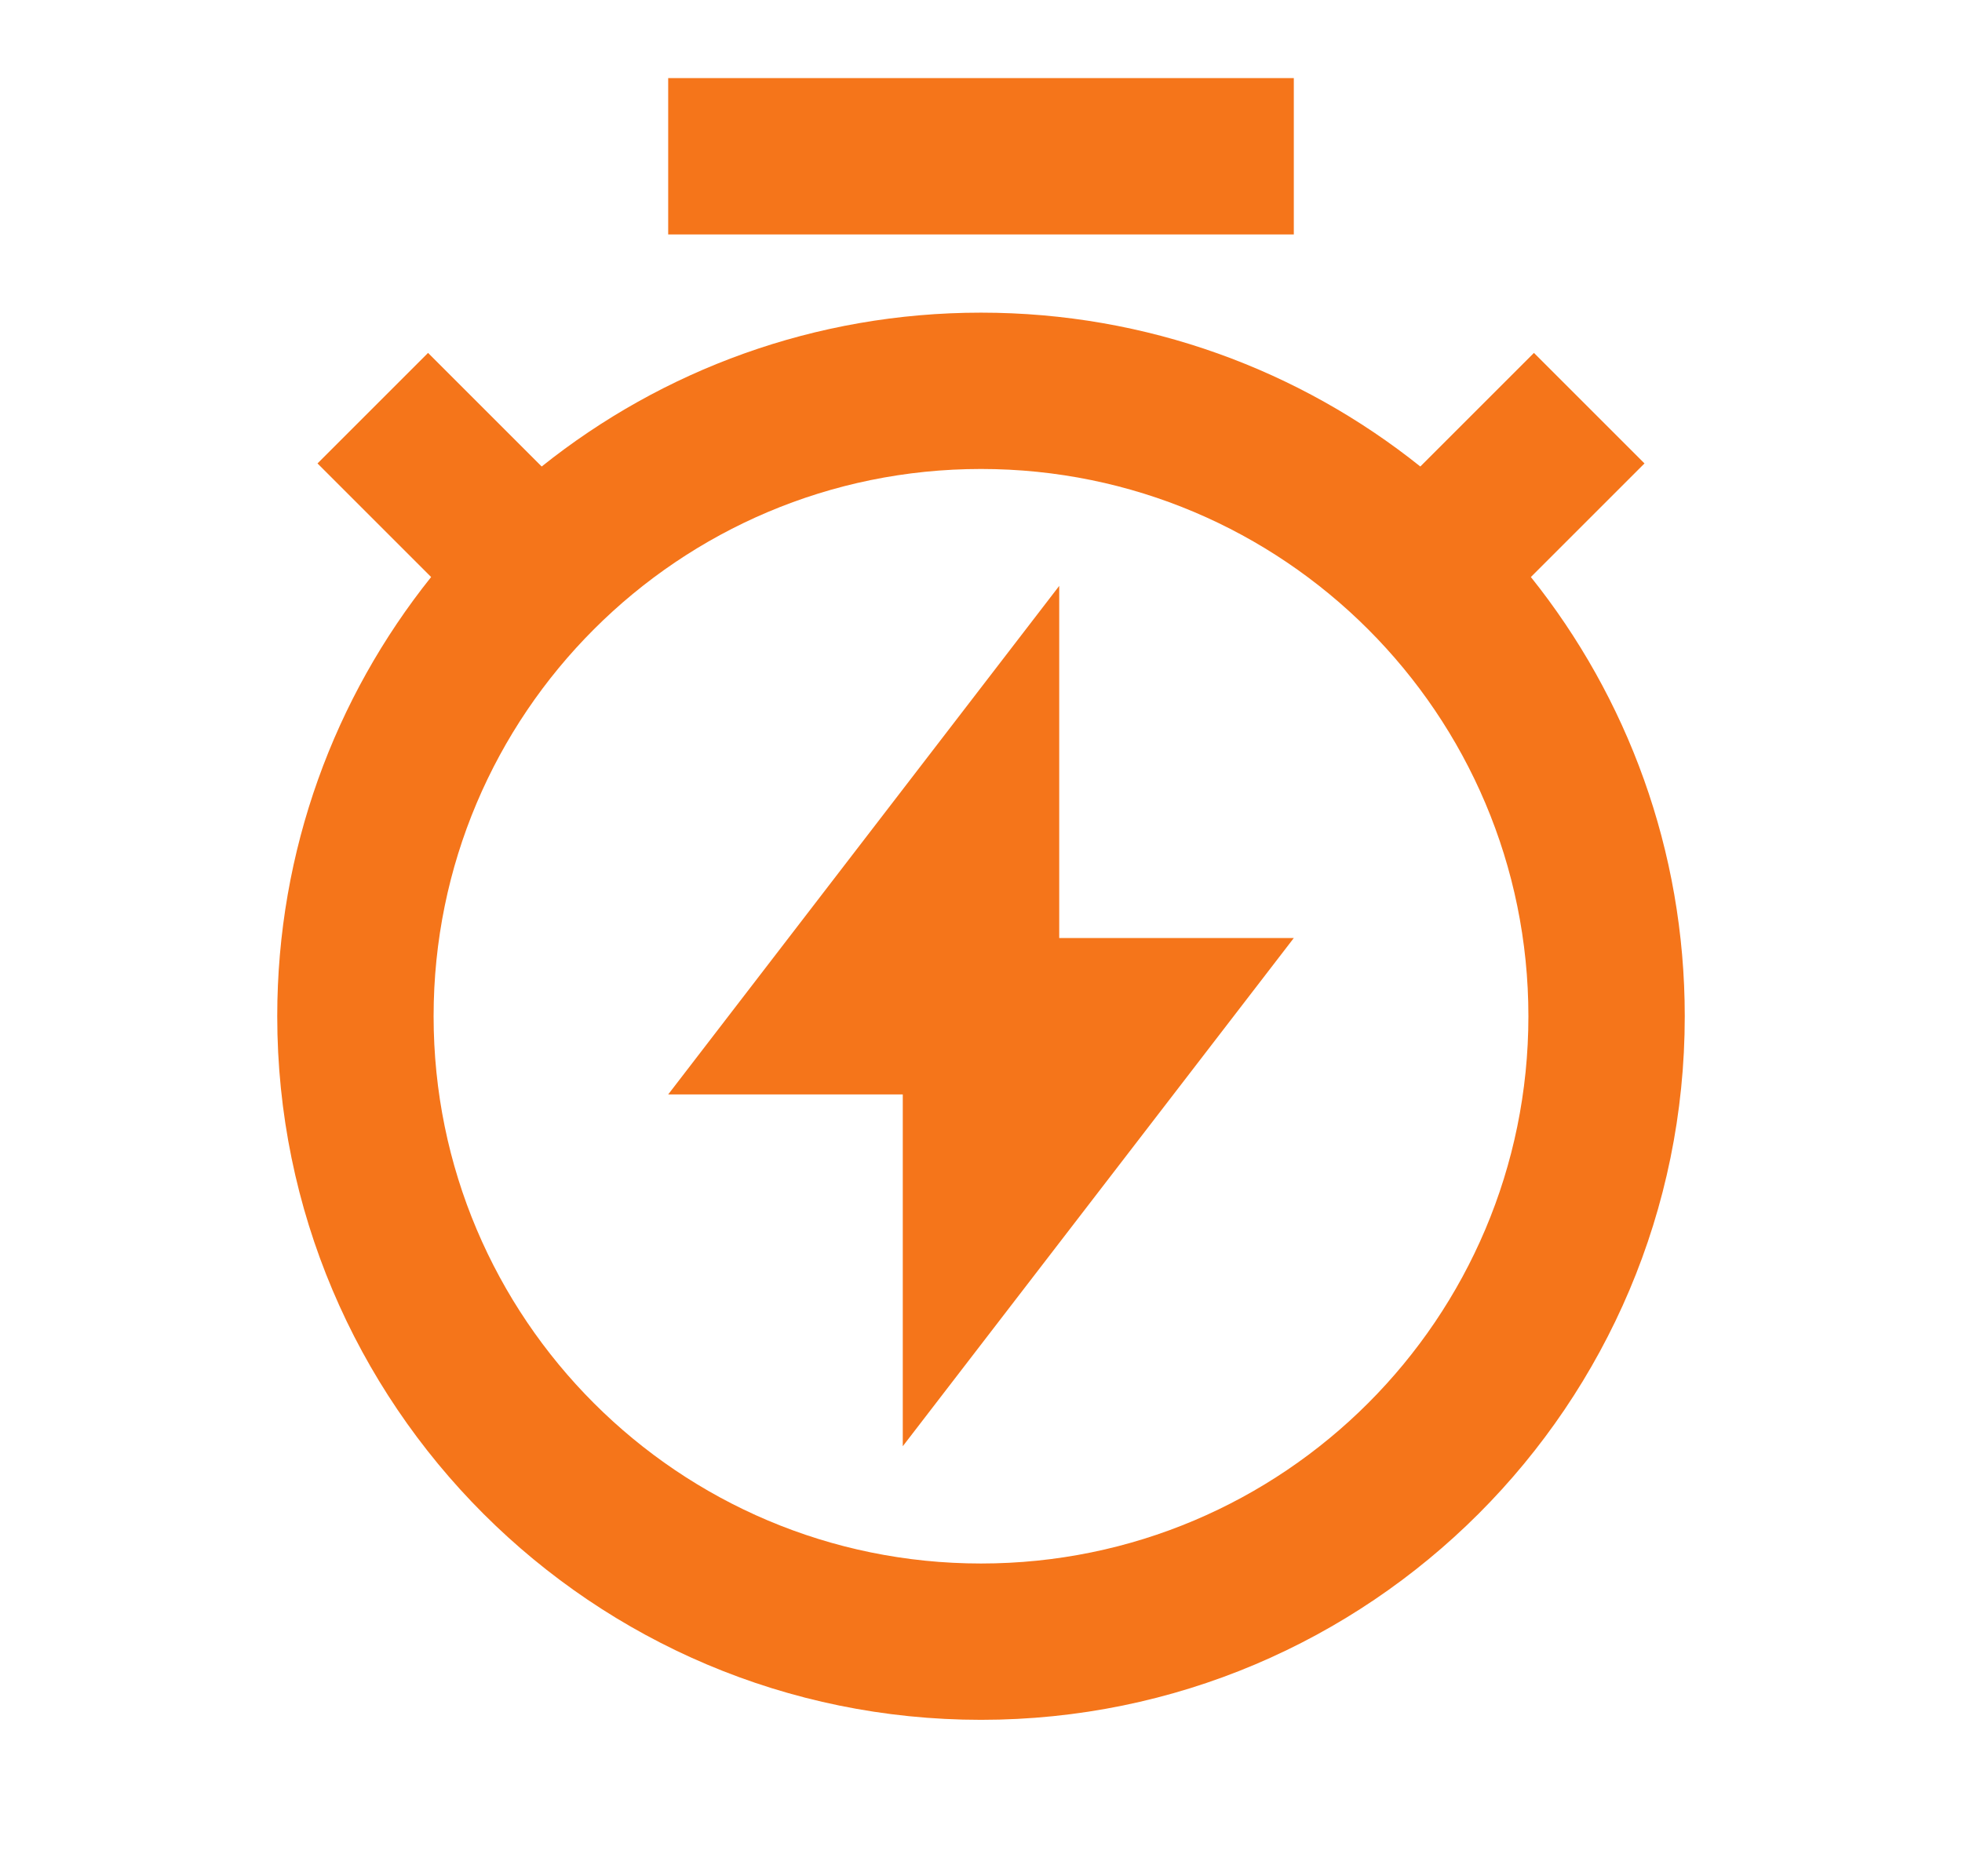 <svg width="23" height="22" viewBox="0 0 23 22" fill="none" xmlns="http://www.w3.org/2000/svg">
<path d="M6.35 5.47C7.762 4.341 9.552 3.666 11.5 3.666C13.448 3.666 15.238 4.341 16.65 5.47L17.982 4.138L19.278 5.434L17.946 6.766C19.075 8.178 19.75 9.968 19.75 11.916C19.75 16.472 16.056 20.166 11.5 20.166C6.944 20.166 3.25 16.472 3.25 11.916C3.25 9.968 3.925 8.178 5.054 6.766L3.722 5.434L5.018 4.138L6.35 5.47ZM11.5 18.333C15.044 18.333 17.917 15.46 17.917 11.916C17.917 8.372 15.044 5.499 11.5 5.499C7.956 5.499 5.083 8.372 5.083 11.916C5.083 15.46 7.956 18.333 11.5 18.333ZM12.417 10.999H15.167L10.583 16.958V12.833H7.833L12.417 6.87V10.999ZM7.833 0.916H15.167V2.749H7.833V0.916Z" fill="#F5751A"/>
</svg>
